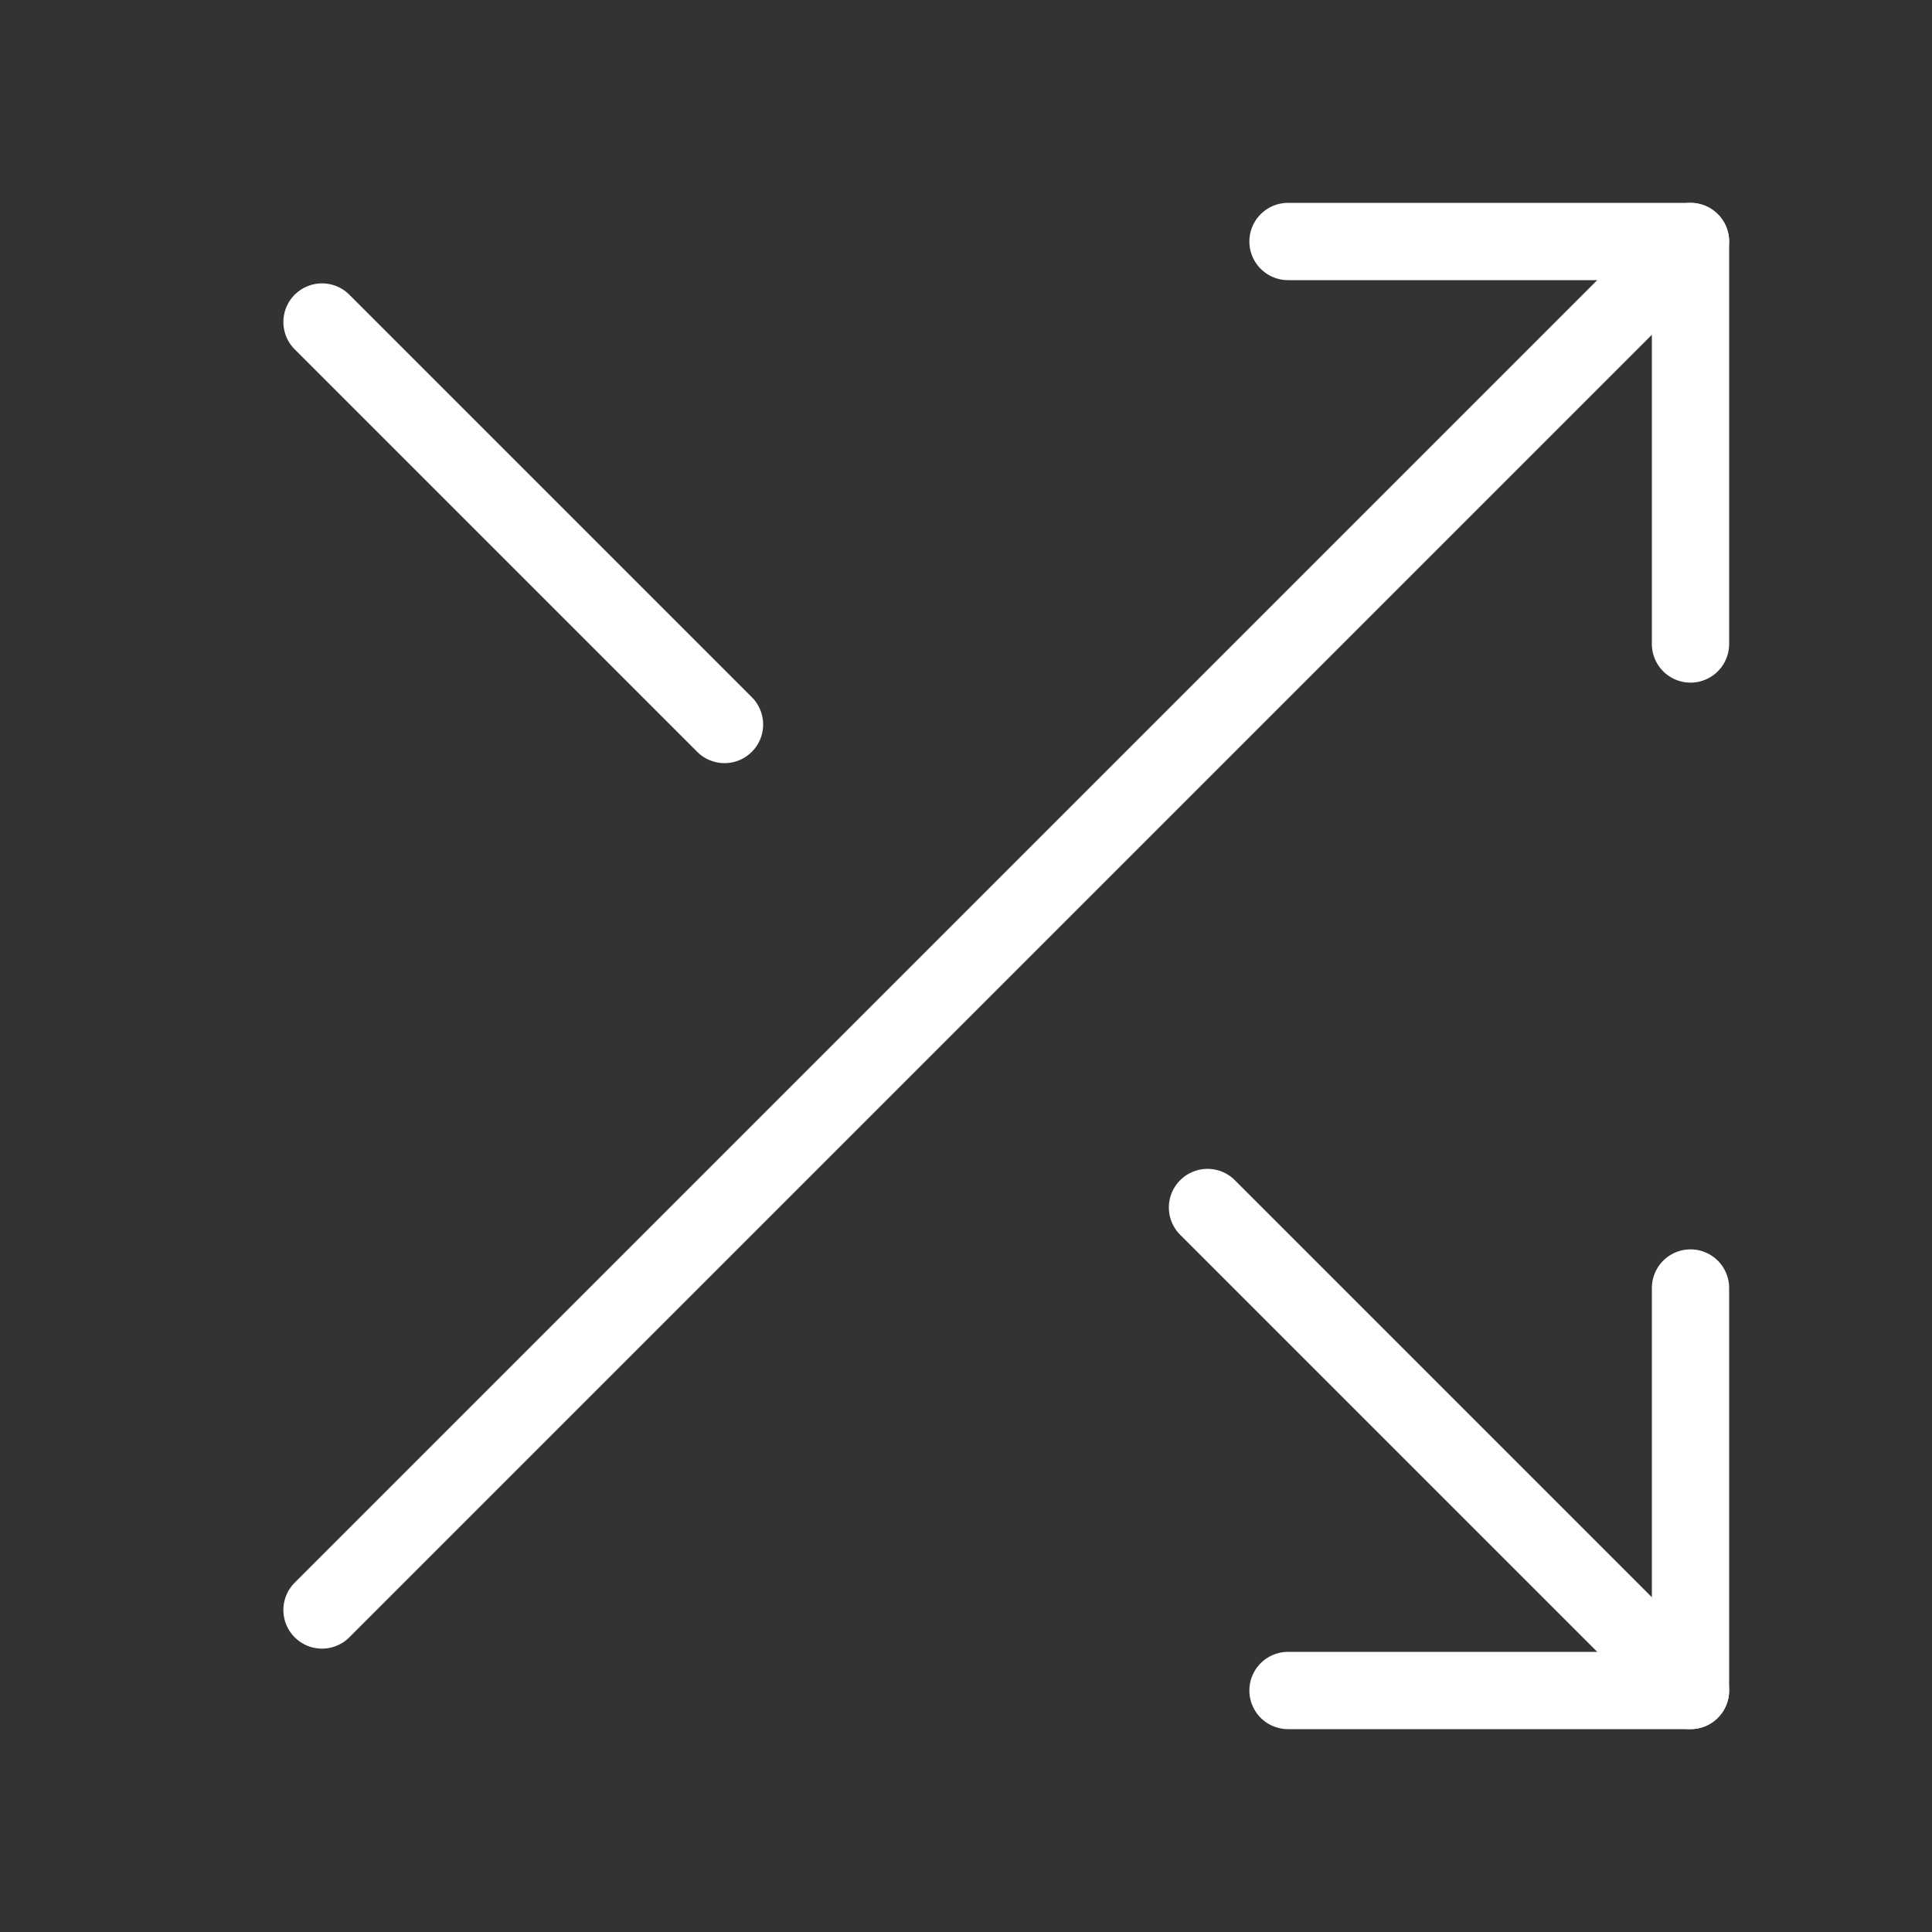 <svg width="100" height="100" viewBox="0 0 100 100" fill="none" xmlns="http://www.w3.org/2000/svg">
<rect x="0" y="0" width="100" height="100" fill="#333333" stroke="none"/>
<path d="M66.667 12.5H87.5V33.333" stroke="white" stroke-width="4" stroke-linecap="round" stroke-linejoin="round"/>
<path d="M16.667 83.333L87.5 12.5" stroke="white" stroke-width="4" stroke-linecap="round" stroke-linejoin="round"/>
<path d="M87.5 66.667V87.5H66.667" stroke="white" stroke-width="4" stroke-linecap="round" stroke-linejoin="round"/>
<path d="M62.5 62.5L87.5 87.5" stroke="white" stroke-width="4" stroke-linecap="round" stroke-linejoin="round"/>
<path d="M16.667 16.667L37.5 37.5" stroke="white" stroke-width="4" stroke-linecap="round" stroke-linejoin="round"/>
</svg>
